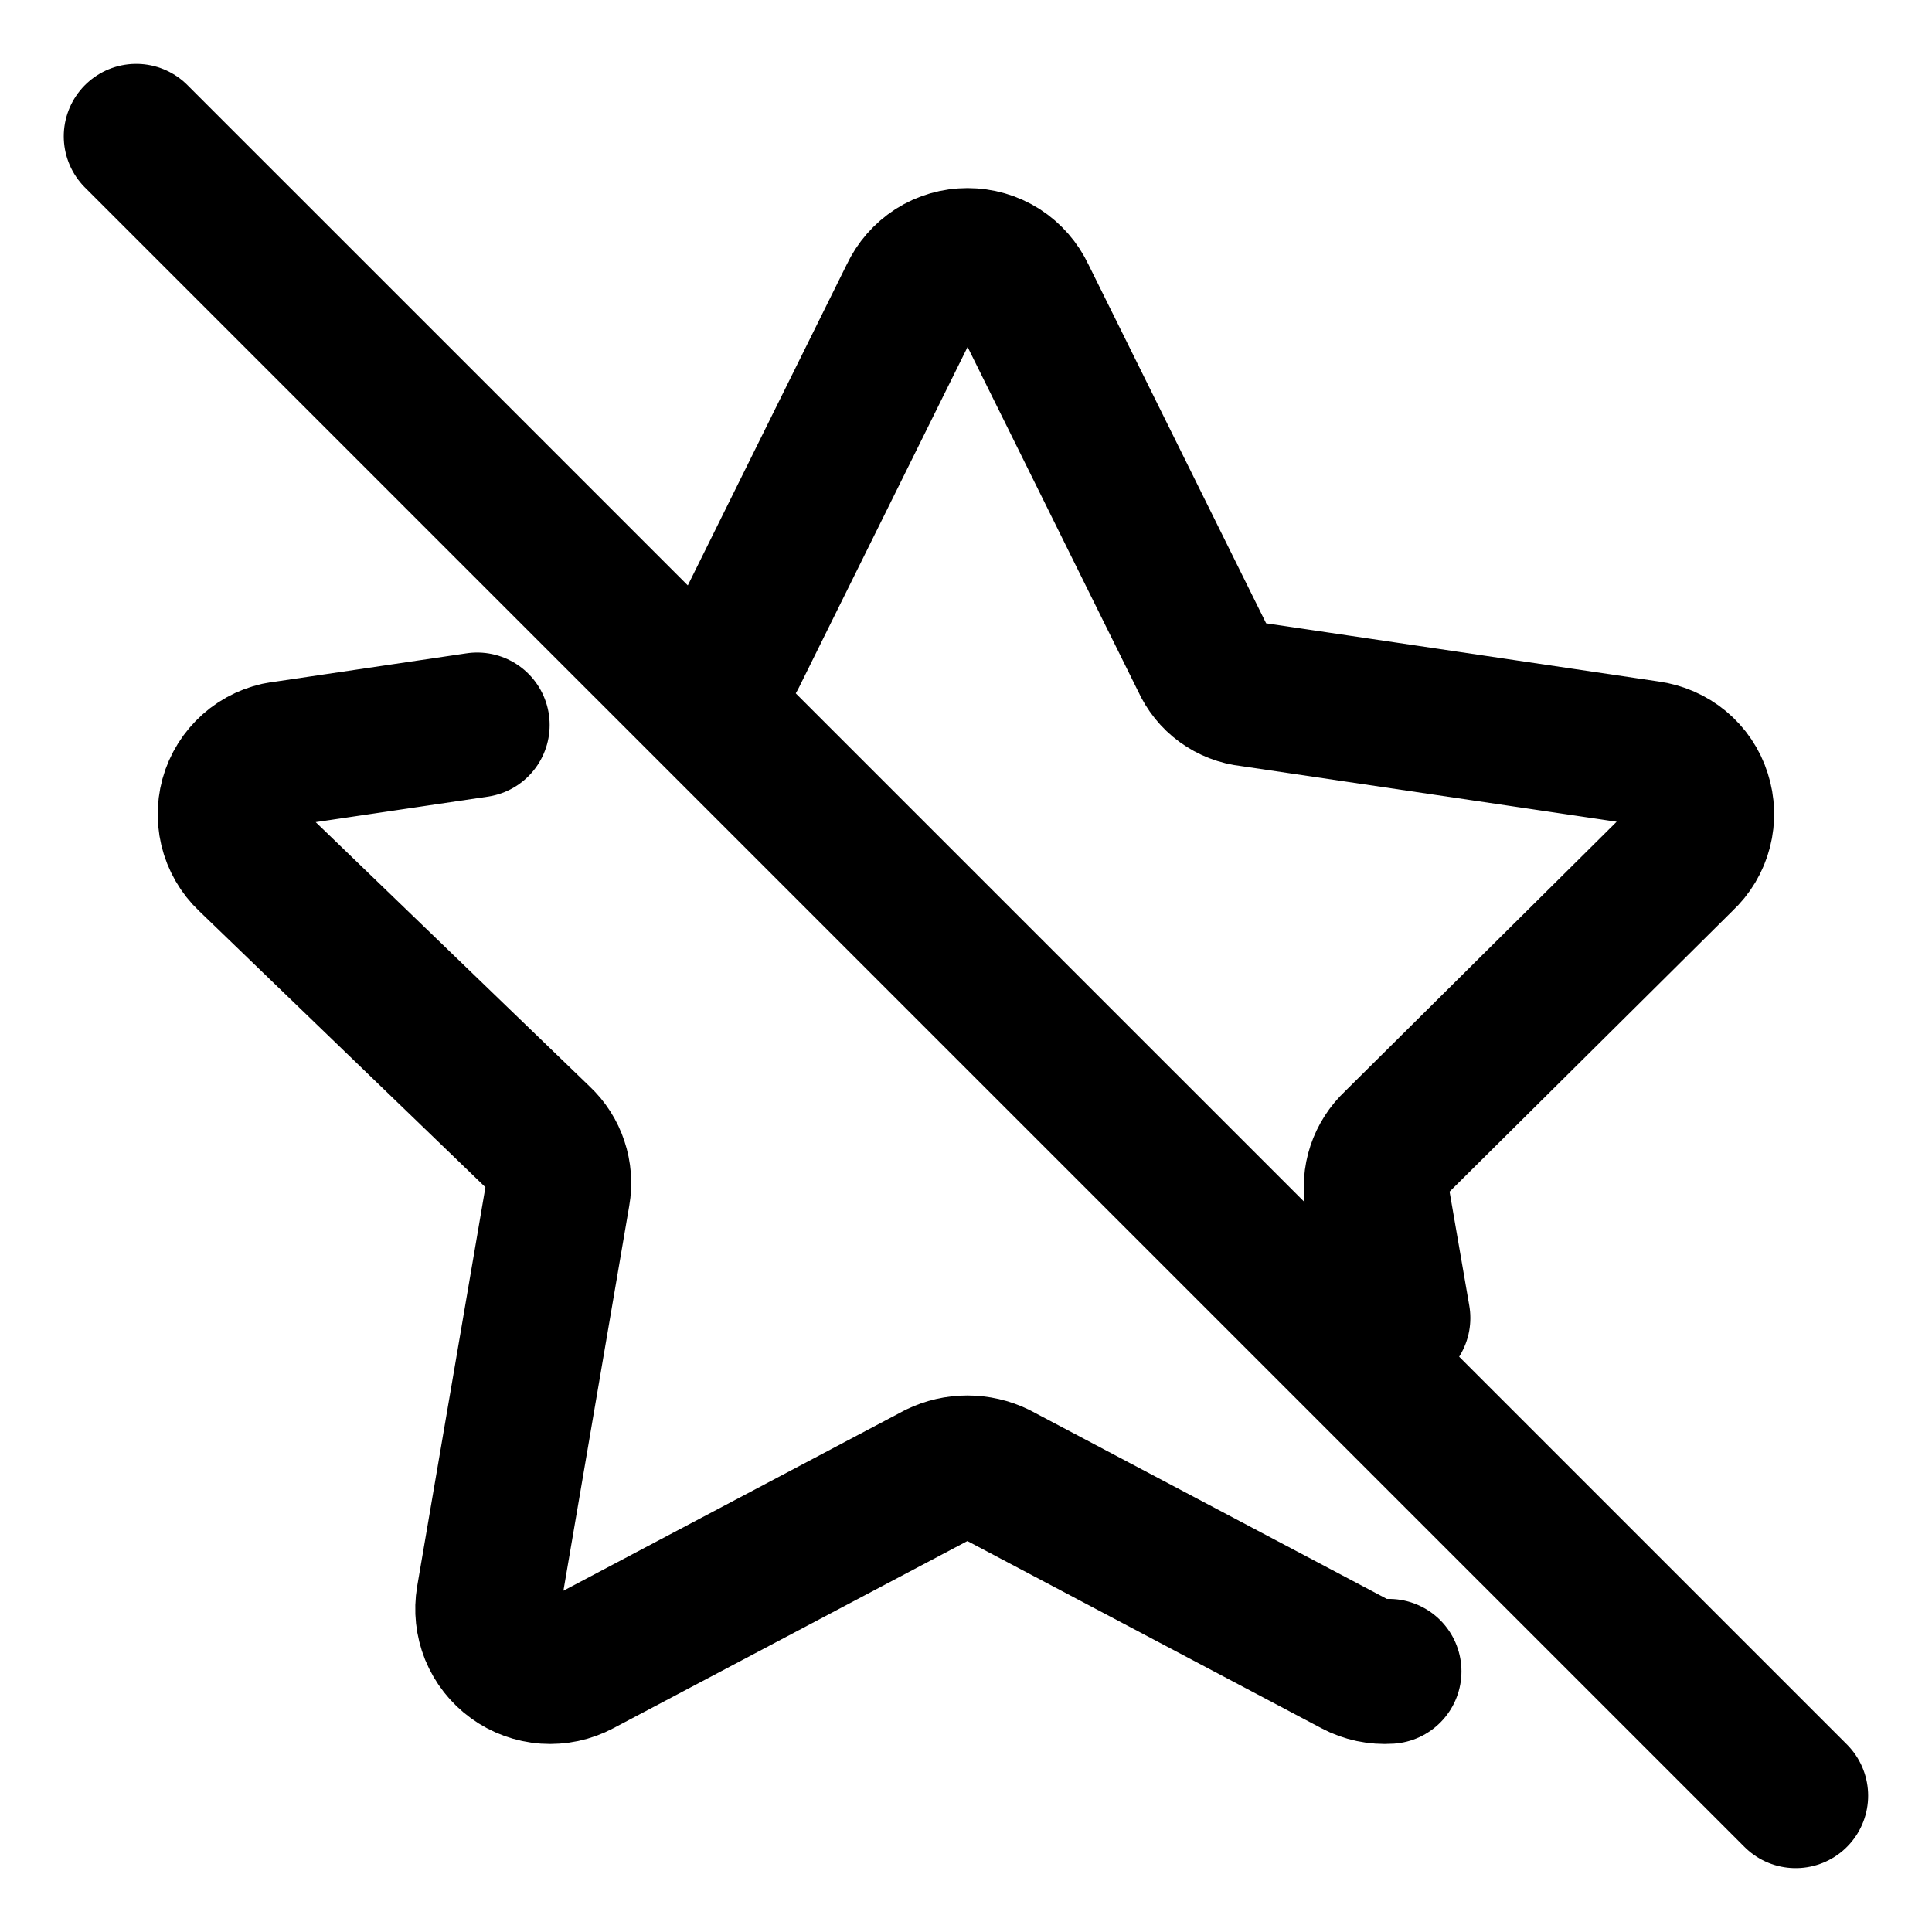 <svg width="20" height="20" viewBox="0 0 20 20" fill="none" xmlns="http://www.w3.org/2000/svg">
<g id="disable-star-8" clip-path="url(#clip0_47_143193)">
<g id="disable-star">
<path id="vector" d="M7.598 6.785L9.441 3.064C9.492 2.955 9.573 2.862 9.675 2.796C9.777 2.731 9.895 2.697 10.016 2.697C10.137 2.697 10.256 2.731 10.358 2.796C10.46 2.862 10.541 2.955 10.592 3.064L12.459 6.834C12.502 6.93 12.568 7.013 12.653 7.075C12.737 7.136 12.836 7.175 12.941 7.186L17.063 7.797C17.182 7.813 17.295 7.862 17.387 7.938C17.48 8.015 17.549 8.117 17.585 8.232C17.622 8.346 17.626 8.469 17.596 8.585C17.566 8.702 17.503 8.807 17.415 8.889L14.444 11.837C14.368 11.908 14.311 11.997 14.278 12.095C14.245 12.194 14.238 12.299 14.256 12.401L14.471 13.644" stroke="black" stroke-width="1.5" stroke-linecap="round" stroke-linejoin="round"/>
<path id="vector_2" d="M14.379 17.302C14.258 17.31 14.138 17.285 14.031 17.228L10.32 15.266C10.225 15.22 10.12 15.196 10.014 15.196C9.908 15.196 9.804 15.22 9.709 15.266L5.998 17.228C5.891 17.285 5.771 17.31 5.65 17.302C5.529 17.293 5.413 17.251 5.316 17.18C5.218 17.109 5.142 17.012 5.096 16.9C5.051 16.788 5.038 16.666 5.058 16.547L5.775 12.354C5.793 12.252 5.785 12.147 5.752 12.048C5.72 11.95 5.663 11.861 5.587 11.79L2.58 8.889C2.491 8.805 2.429 8.697 2.4 8.577C2.372 8.458 2.378 8.333 2.419 8.217C2.46 8.102 2.534 8.001 2.631 7.926C2.729 7.851 2.846 7.807 2.968 7.797L4.94 7.505" stroke="black" stroke-width="1.5" stroke-linecap="round" stroke-linejoin="round"/>
<path id="Vector 2130" d="M1.41 1.411L18.589 18.589" stroke="black" stroke-width="1.5" stroke-linecap="round" stroke-linejoin="round"/>
</g>
</g>
<defs>
<clipPath id="clip0_47_143193">
<rect width="20" height="20" fill="white"/>
</clipPath>
</defs>
</svg>
